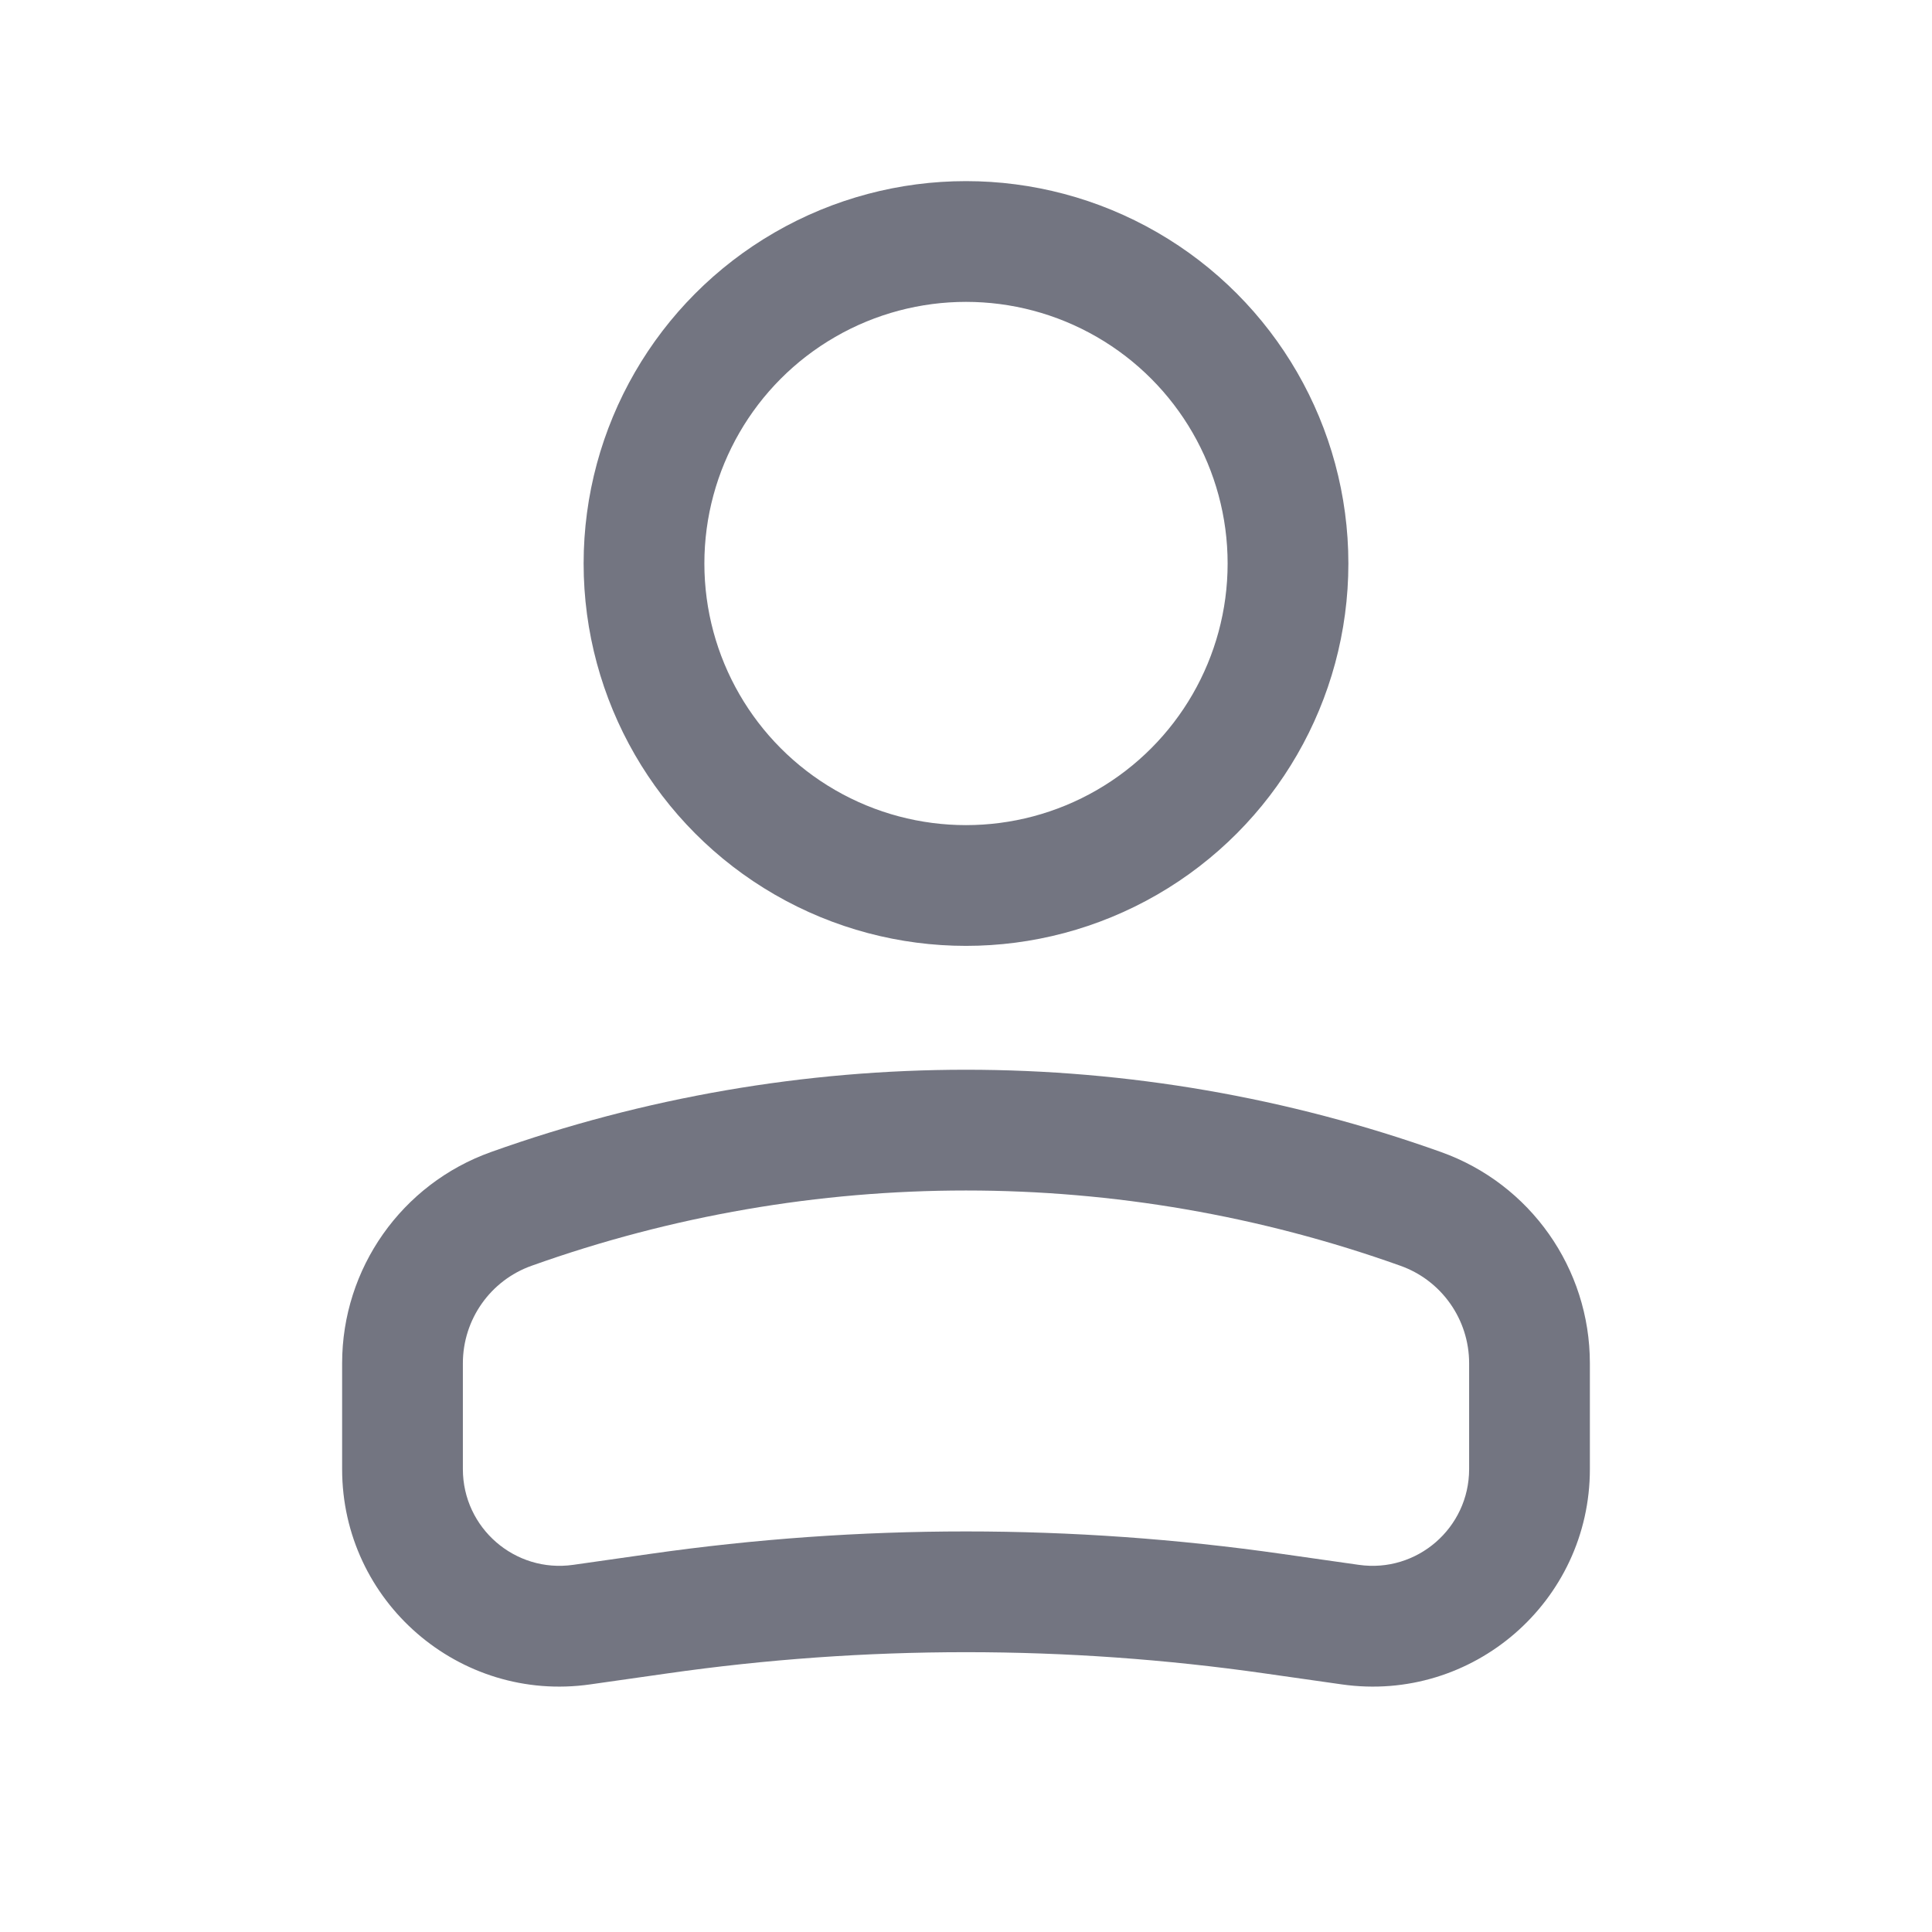 <svg width="24" height="24" viewBox="0 0 24 24" fill="none" xmlns="http://www.w3.org/2000/svg">
<circle r="4" transform="matrix(-1 0 0 1 12 7)" stroke="#737581" stroke-width="1.5"/>
<path d="M15.818 20.046L15.712 20.788L15.818 20.046ZM8.182 20.046L8.076 19.303L8.182 20.046ZM18.25 16.935V18.25H19.75V16.935H18.25ZM5.75 18.25V16.935H4.25V18.25H5.75ZM16.879 19.439L15.924 19.303L15.712 20.788L16.667 20.924L16.879 19.439ZM8.076 19.303L7.121 19.439L7.333 20.924L8.288 20.788L8.076 19.303ZM15.924 19.303C13.321 18.931 10.679 18.931 8.076 19.303L8.288 20.788C10.75 20.436 13.25 20.436 15.712 20.788L15.924 19.303ZM6.603 15.724C10.093 14.477 13.907 14.477 17.397 15.724L17.901 14.311C14.085 12.948 9.915 12.948 6.099 14.311L6.603 15.724ZM4.25 18.25C4.25 19.894 5.706 21.157 7.333 20.924L7.121 19.439C6.397 19.543 5.75 18.981 5.75 18.25H4.25ZM18.25 18.25C18.25 18.981 17.602 19.543 16.879 19.439L16.667 20.924C18.294 21.157 19.75 19.894 19.75 18.25H18.25ZM19.75 16.935C19.75 15.757 19.01 14.707 17.901 14.311L17.397 15.724C17.908 15.906 18.25 16.391 18.25 16.935H19.75ZM5.75 16.935C5.75 16.391 6.092 15.906 6.603 15.724L6.099 14.311C4.99 14.707 4.25 15.757 4.25 16.935H5.75Z" fill="#737581"/>
</svg>
